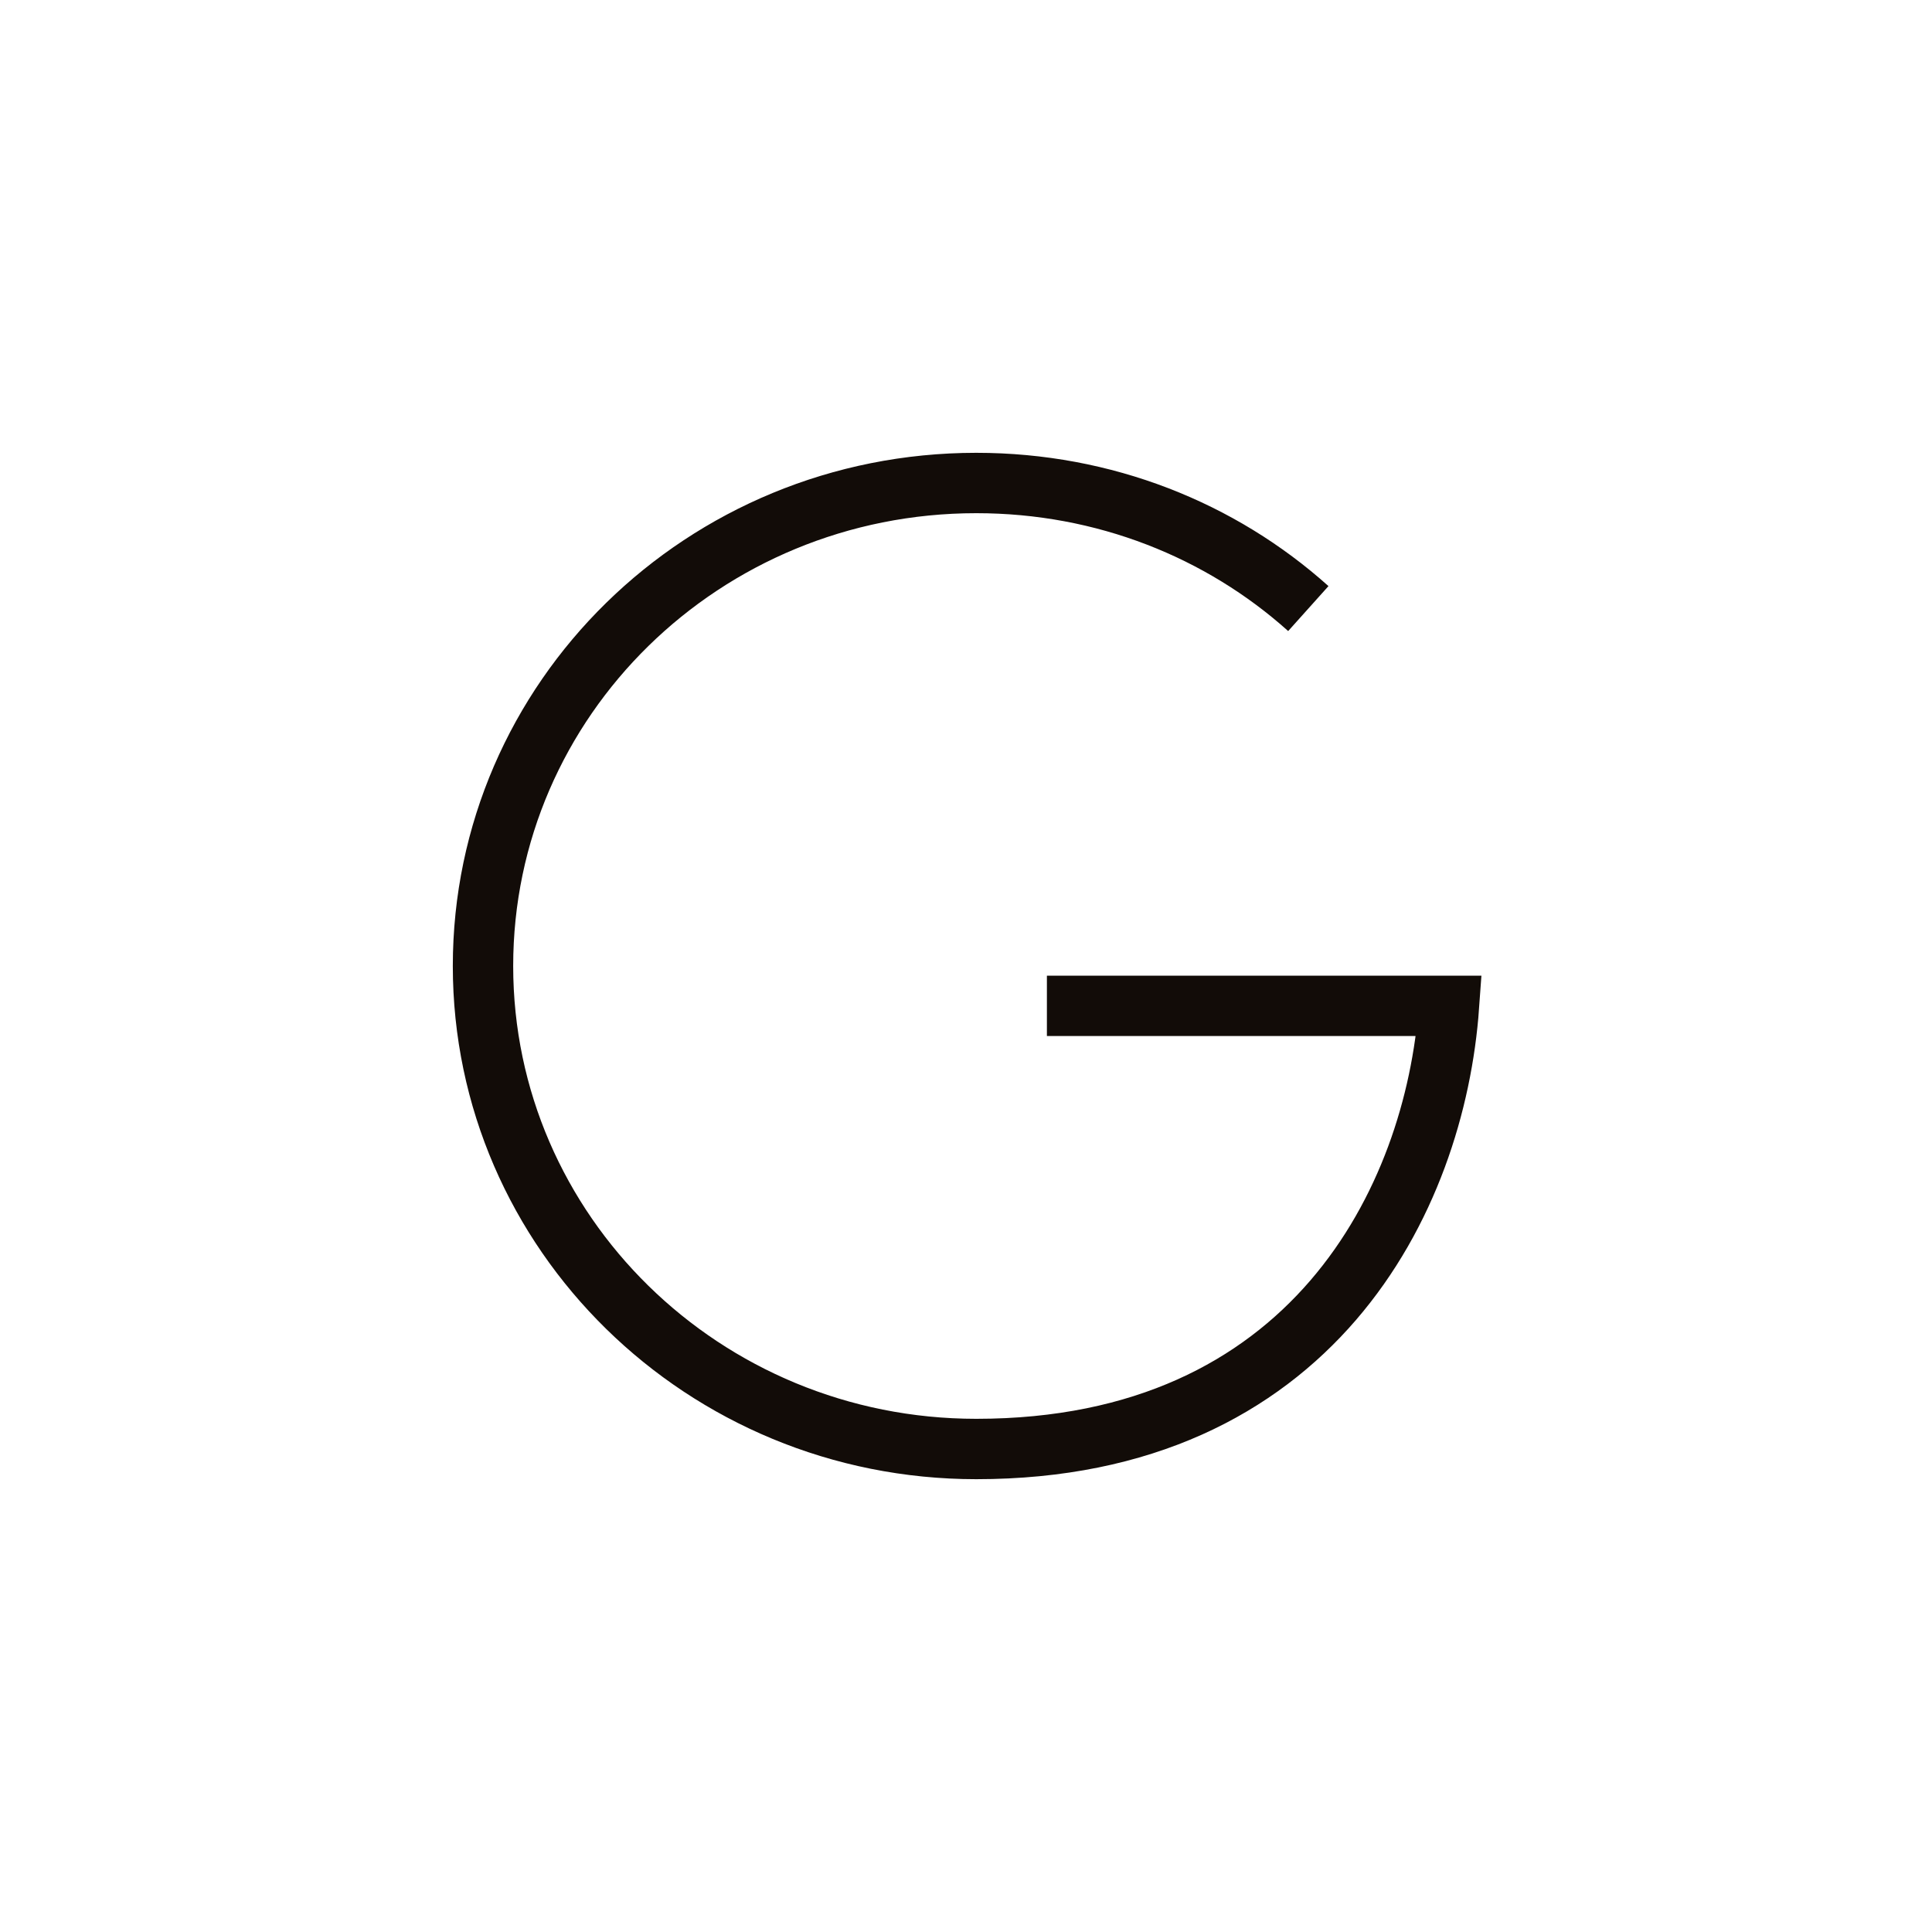 <svg width="32" height="32" viewBox="0 0 32 32" fill="none" xmlns="http://www.w3.org/2000/svg" xmlns:xlink="http://www.w3.org/1999/xlink">
	<desc>
			Created with Pixso.
	</desc>
	<defs>
		<clipPath id="clip87_3035">
			<rect id="Name=Google, State=Default" rx="0" width="31" height="31" transform="translate(0.5 0.5)" fill="white" fill-opacity="0"/>
		</clipPath>
	</defs>
	<g clip-path="url(#clip87_3035)">
		<path id="Vector" d="M21.67 10.08C20.22 8.78 18.29 8 16.17 8C11.65 8 8 11.58 8 16C8 20.41 11.65 24 16.17 24C21.72 24 23.77 19.88 24 16.66L17.34 16.66" stroke="#120C08" stroke-opacity="1" stroke-width="1"/>
	</g>
</svg>
